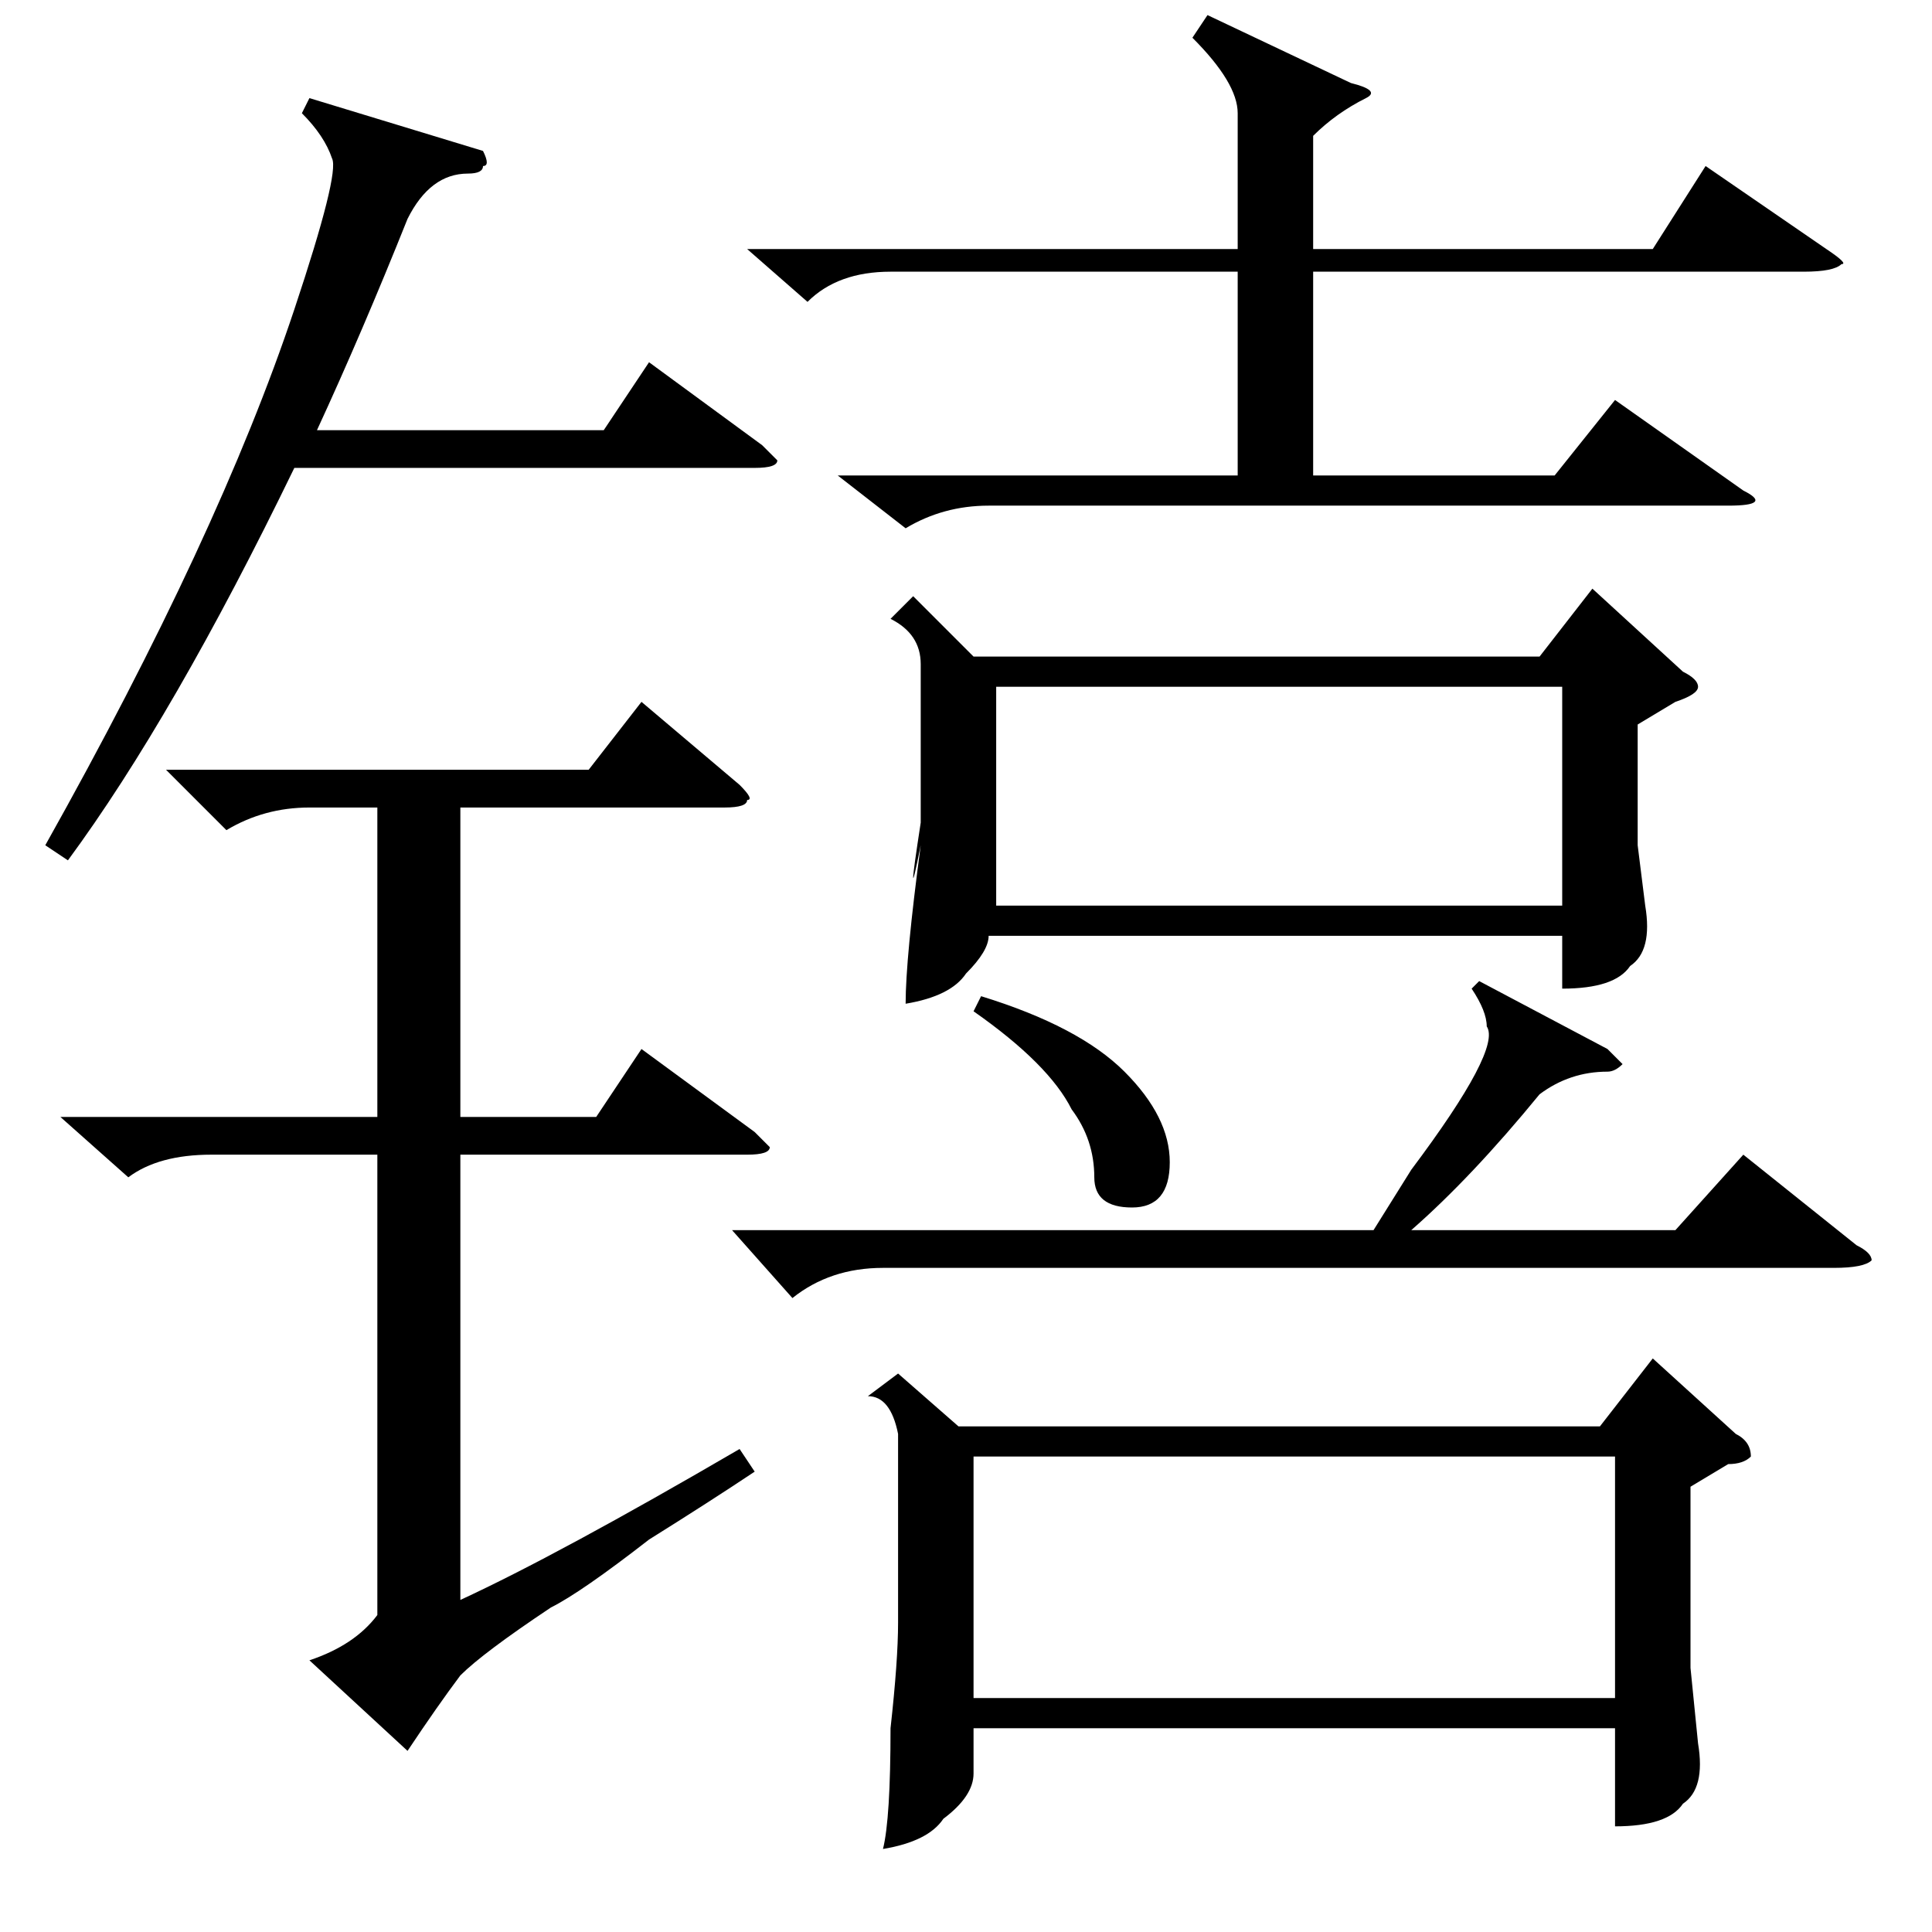<?xml version="1.0" standalone="no"?>
<!DOCTYPE svg PUBLIC "-//W3C//DTD SVG 1.1//EN" "http://www.w3.org/Graphics/SVG/1.1/DTD/svg11.dtd" >
<svg xmlns="http://www.w3.org/2000/svg" xmlns:xlink="http://www.w3.org/1999/xlink" version="1.1" viewBox="0 -52 256 256">
  <g transform="matrix(1 0 0 -1 0 204)">
   <path fill="currentColor"
d="M119 74l8 -7h85l7 9l11 -10q2 -1 2 -3q-1 -1 -3 -1l-5 -3v-24l1 -10q1 -6 -2 -8q-2 -3 -9 -3v13h-85v-6q0 -3 -4 -6q-2 -3 -8 -4q1 4 1 16q1 9 1 14v25q-1 5 -4 5zM121 177l8 -8h75l7 9l12 -11q2 -1 2 -2t-3 -2l-5 -3v-16l1 -8q1 -6 -2 -8q-2 -3 -9 -3v7h-76q0 -2 -3 -5
q-2 -3 -8 -4q0 6 2 21q-2 -10 0 3v21q0 4 -4 6zM214 63h-85v-32h85v32zM207 165h-75v-29h75v29zM99 223h65v18q0 4 -6 10l2 3l19 -9q4 -1 2 -2q-4 -2 -7 -5v-15h45l7 11l16 -11q3 -2 2 -2q-1 -1 -5 -1h-65v-27h32l8 10l17 -12q4 -2 -2 -2h-98q-6 0 -11 -3l-9 7h53v27h-46
q-7 0 -11 -4zM97 93h85l5 8q12 16 10 19q0 2 -2 5l1 1l17 -9l2 -2q-1 -1 -2 -1q-5 0 -9 -3q-9 -11 -17 -18h35l9 10l15 -12q2 -1 2 -2q-1 -1 -5 -1h-126q-7 0 -12 -4zM129 122l1 2q13 -4 19 -10t6 -12t-5 -6t-5 4q0 5 -3 9q-3 6 -13 13zM22 154h56l7 9l13 -11q2 -2 1 -2
q0 -1 -3 -1h-35v-41h18l6 9l15 -11l2 -2q0 -1 -3 -1h-38v-59q13 6 37 20l2 -3q-6 -4 -14 -9q-9 -7 -13 -9q-9 -6 -12 -9q-3 -4 -7 -10l-13 12q6 2 9 6v61h-22q-7 0 -11 -3l-9 8h42v41h-9q-6 0 -11 -3zM64 236q1 -2 0 -2q0 -1 -2 -1q-5 0 -8 -6q-6 -15 -12 -28h38l6 9l15 -11
l2 -2q0 -1 -3 -1h-61q-16 -33 -30 -52l-3 2q23 41 33 71q6 18 5 20q-1 3 -4 6l1 2z" />
  </g>

</svg>
